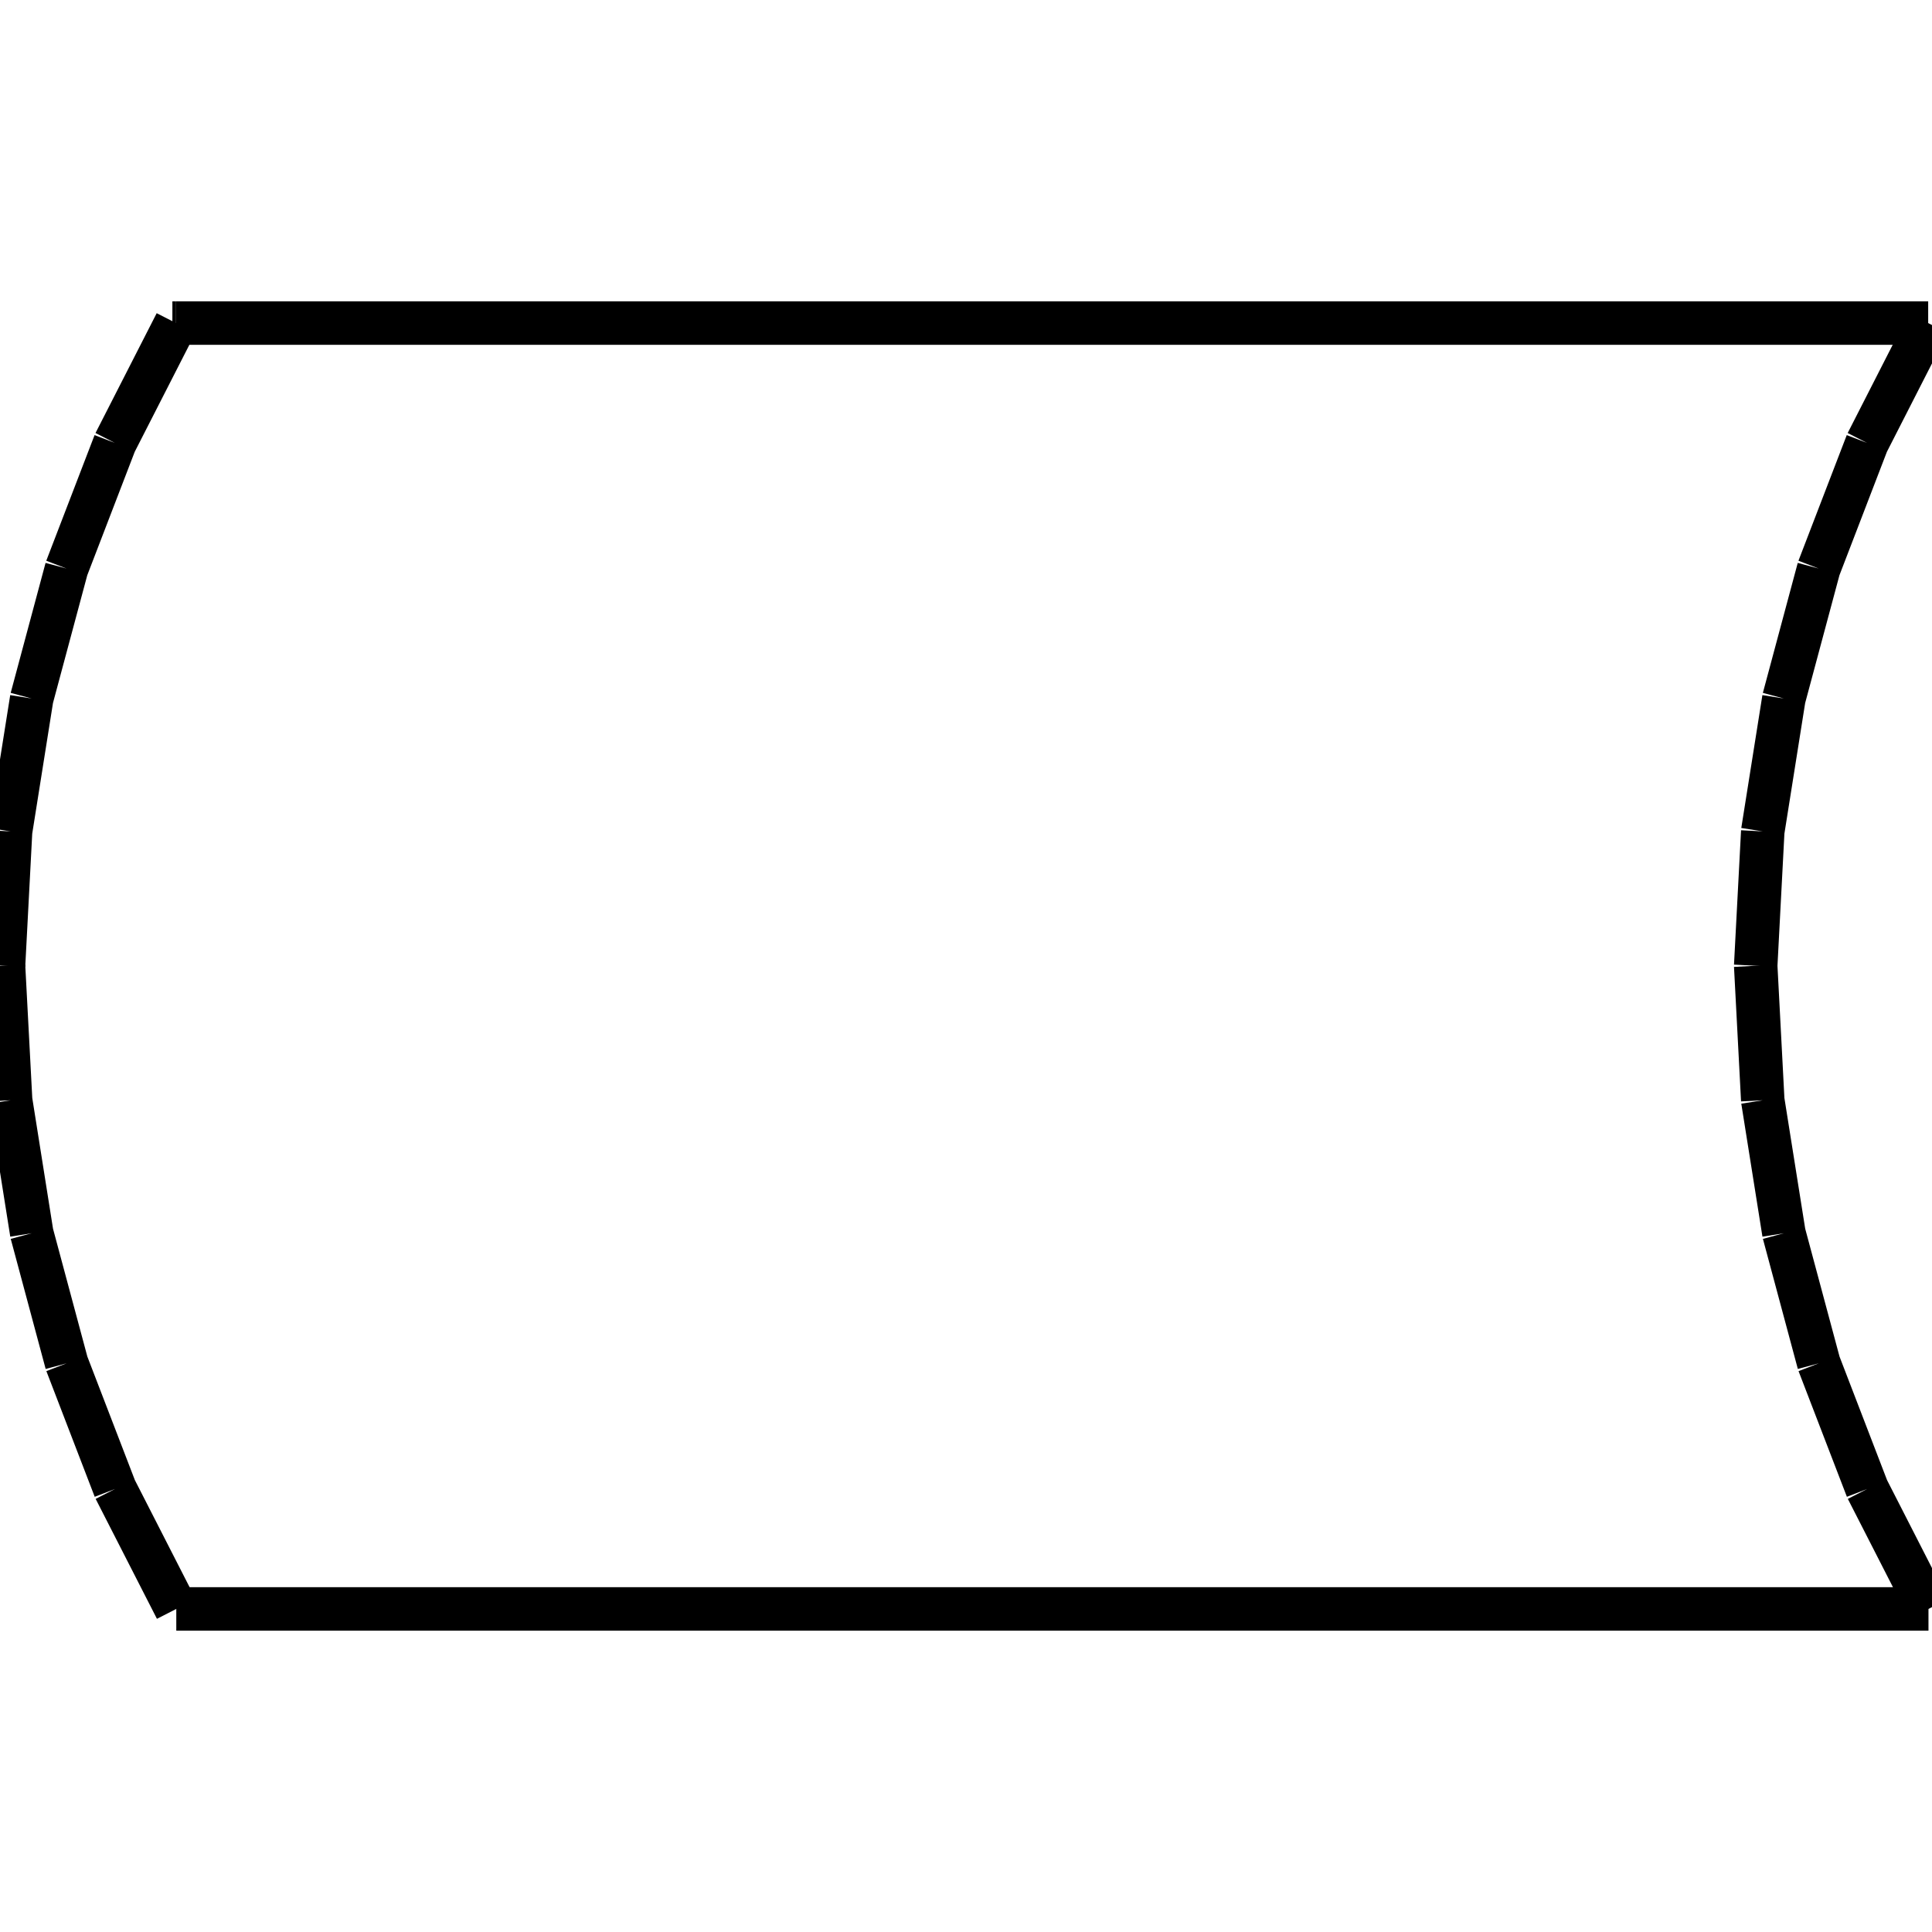 <?xml version="1.0" standalone="no"?><svg xmlns="http://www.w3.org/2000/svg" width="400.000" height="400.000" viewBox="0.0 0.0 400.000 400.000" version="1.1">
  <title>Produce by Acme CAD Converter</title>
  <desc>Produce by Acme CAD Converter</desc>
<g id="0" display="visible">
<g><path d="M399.21 66.89L386.55 91.7M386.55 91.7L376.55 117.71M376.55 117.71L369.33 144.62M369.33 144.62L364.96 172.13M364.96 172.13L363.5 199.95"
fill="none" stroke="black" stroke-width="9"/>
</g>
<g><path d="M363.5 199.95L364.96 227.8M364.96 227.8L369.34 255.33M369.34 255.33L376.57 282.26M376.57 282.26L386.58 308.28M386.58 308.28L399.27 333.11"
fill="none" stroke="black" stroke-width="9"/>
</g>
<g><path d="M36.5 333.11L399.27 333.11"
fill="none" stroke="black" stroke-width="9"/>
</g>
<g><path d="M36.45 66.89L399.21 66.89"
fill="none" stroke="black" stroke-width="9"/>
</g>
<g><path d="M35.69 66.89L36.45 66.89"
fill="none" stroke="black" stroke-width="9"/>
</g>
<g><path d="M36.45 66.89L23.78 91.7M23.78 91.7L13.78 117.71M13.78 117.71L6.56 144.62M6.56 144.62L2.19 172.13M2.19 172.13L0.73 199.95"
fill="none" stroke="black" stroke-width="9"/>
</g>
<g><path d="M0.73 199.95L2.2 227.8M2.2 227.8L6.57 255.33M6.57 255.33L13.8 282.26M13.8 282.26L23.81 308.28M23.81 308.28L36.5 333.11"
fill="none" stroke="black" stroke-width="9"/>
</g>
</g>
</svg>
